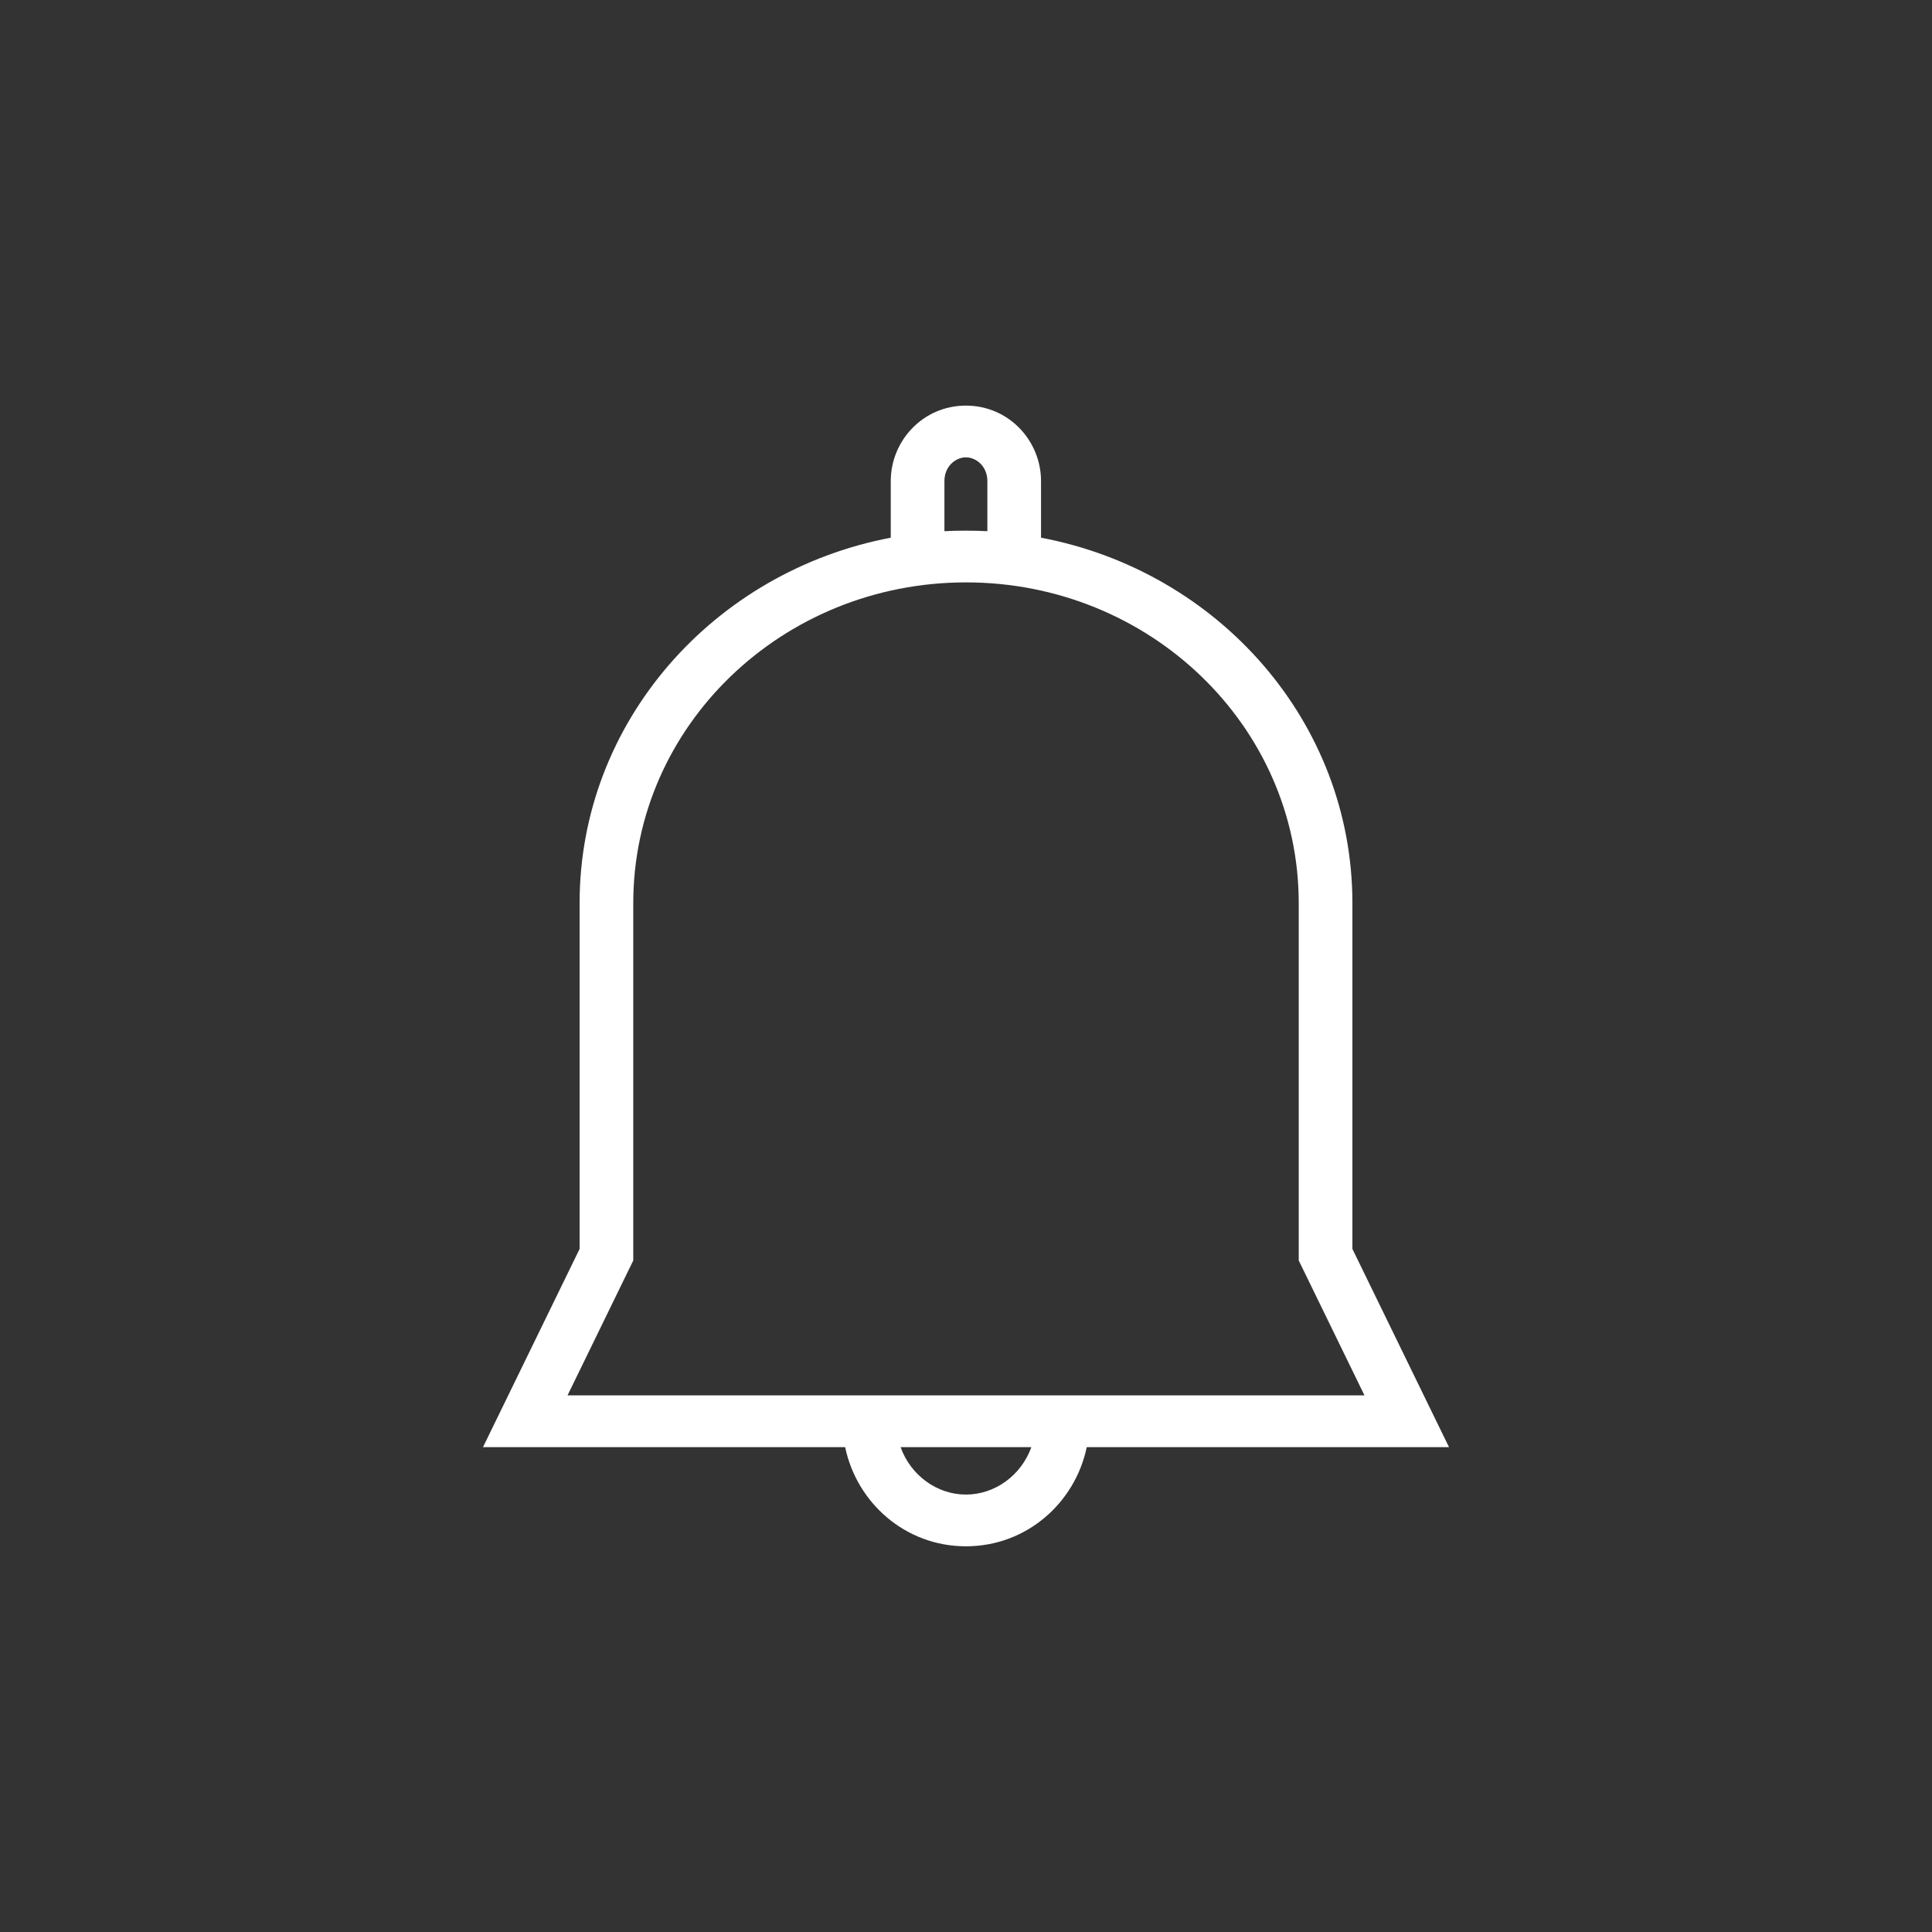 <svg width="36" height="36" viewBox="0 0 36 36" fill="none" xmlns="http://www.w3.org/2000/svg">
<rect x="0" y="0" width="36" height="36" fill="#333333" stroke="none"/>
<path fill-rule="evenodd" clip-rule="evenodd" d="M19.398 10.019C22.706 10.646 25.2 13.456 25.2 16.828V23.272L26.53 26.001L27 26.965H25.895H20.25C20.034 28.003 19.129 28.813 17.999 28.813C16.869 28.813 15.965 28.003 15.748 26.965H10.105H9L9.47 26.001L10.8 23.272V16.828C10.8 13.457 13.293 10.648 16.598 10.019V8.963C16.598 8.215 17.197 7.558 17.998 7.558C18.8 7.558 19.398 8.215 19.398 8.963V10.019ZM18.398 9.898V8.963C18.398 8.69 18.191 8.522 17.998 8.522C17.806 8.522 17.598 8.69 17.598 8.963V9.898C17.731 9.891 17.865 9.888 18 9.888C18.134 9.888 18.267 9.891 18.398 9.898ZM24.2 23.488V23.272V16.828C24.2 13.527 21.424 10.852 18 10.852C14.576 10.852 11.8 13.527 11.8 16.828V23.272V23.488L11.705 23.682L10.575 26.001H25.425L24.295 23.682L24.2 23.488ZM17.999 27.849C17.46 27.849 16.97 27.493 16.781 26.965H19.218C19.029 27.493 18.538 27.849 17.999 27.849Z" fill="white"/>
</svg>
